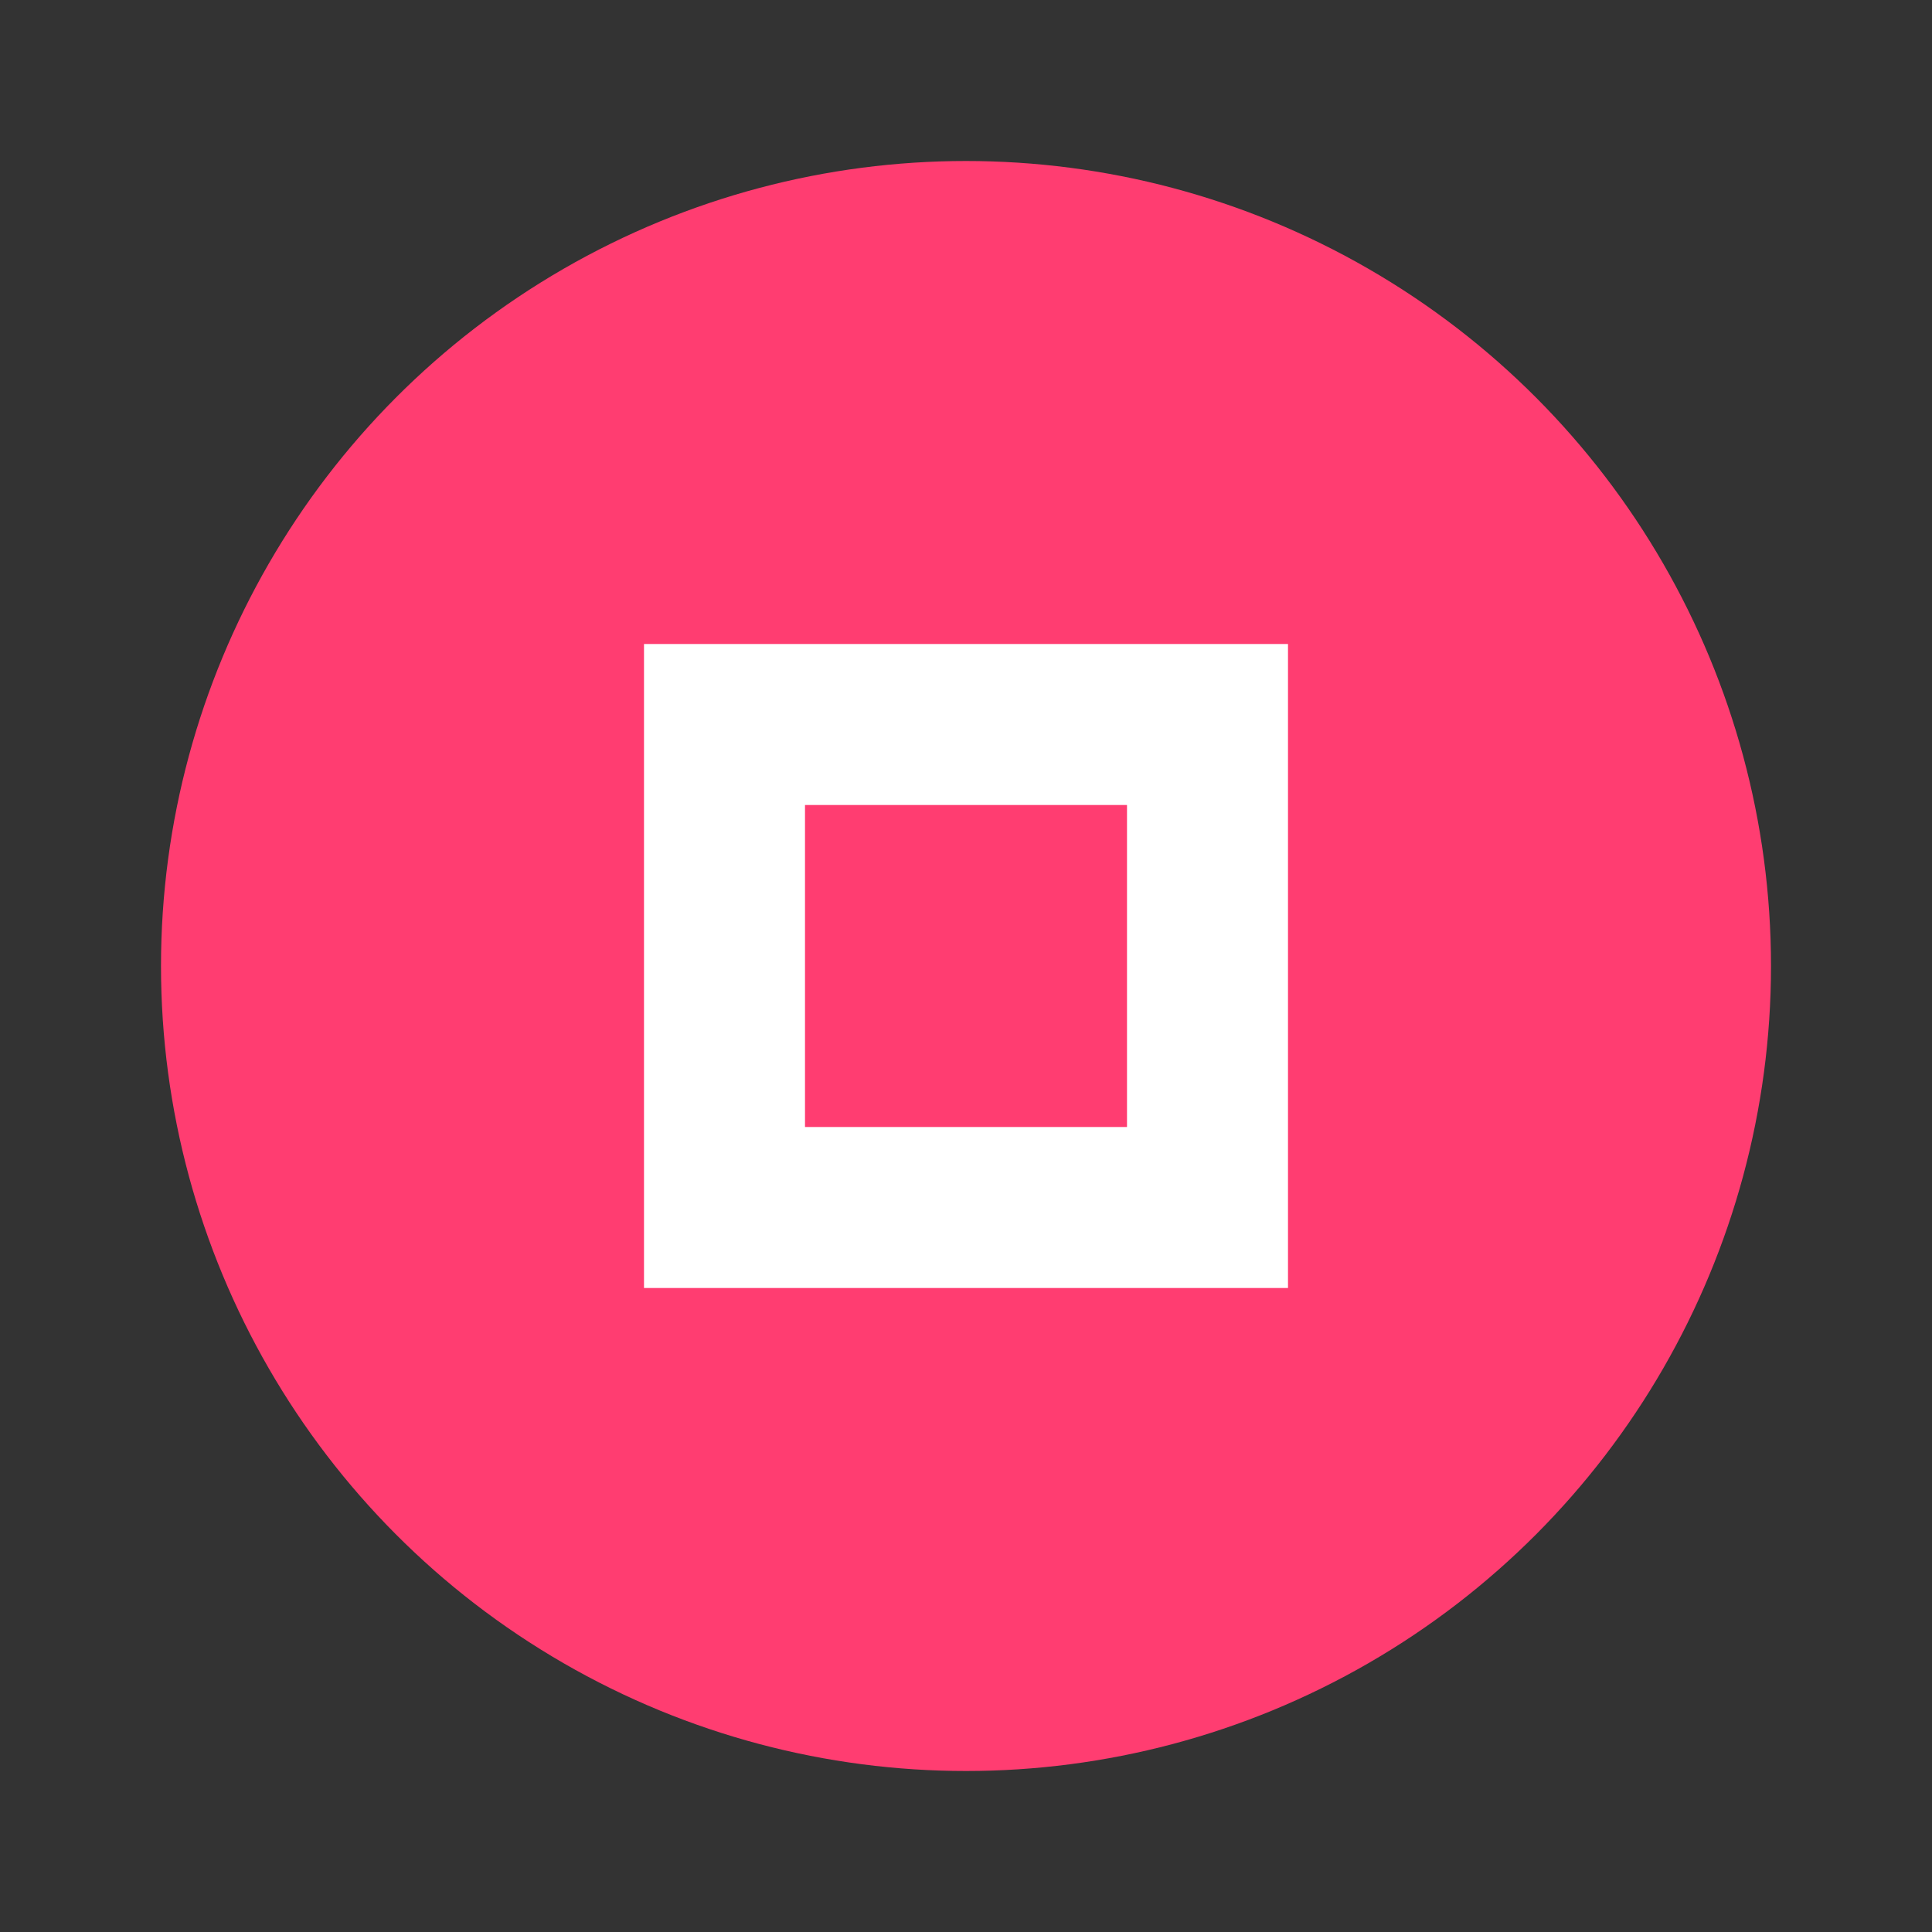 <svg viewBox="0 0 24 24" xmlns="http://www.w3.org/2000/svg">
      <rect x="0" y="0" width="24" height="24" fill="#333333" stroke="none"/>
      <circle cx="12" cy="12" r="10" fill="#FF3D71"/>
      <path d="M8 8h8v8H8V8z" fill="#fff"/>
      <path d="M10 10h4v4h-4v-4z" fill="#FF3D71"/>
    </svg>